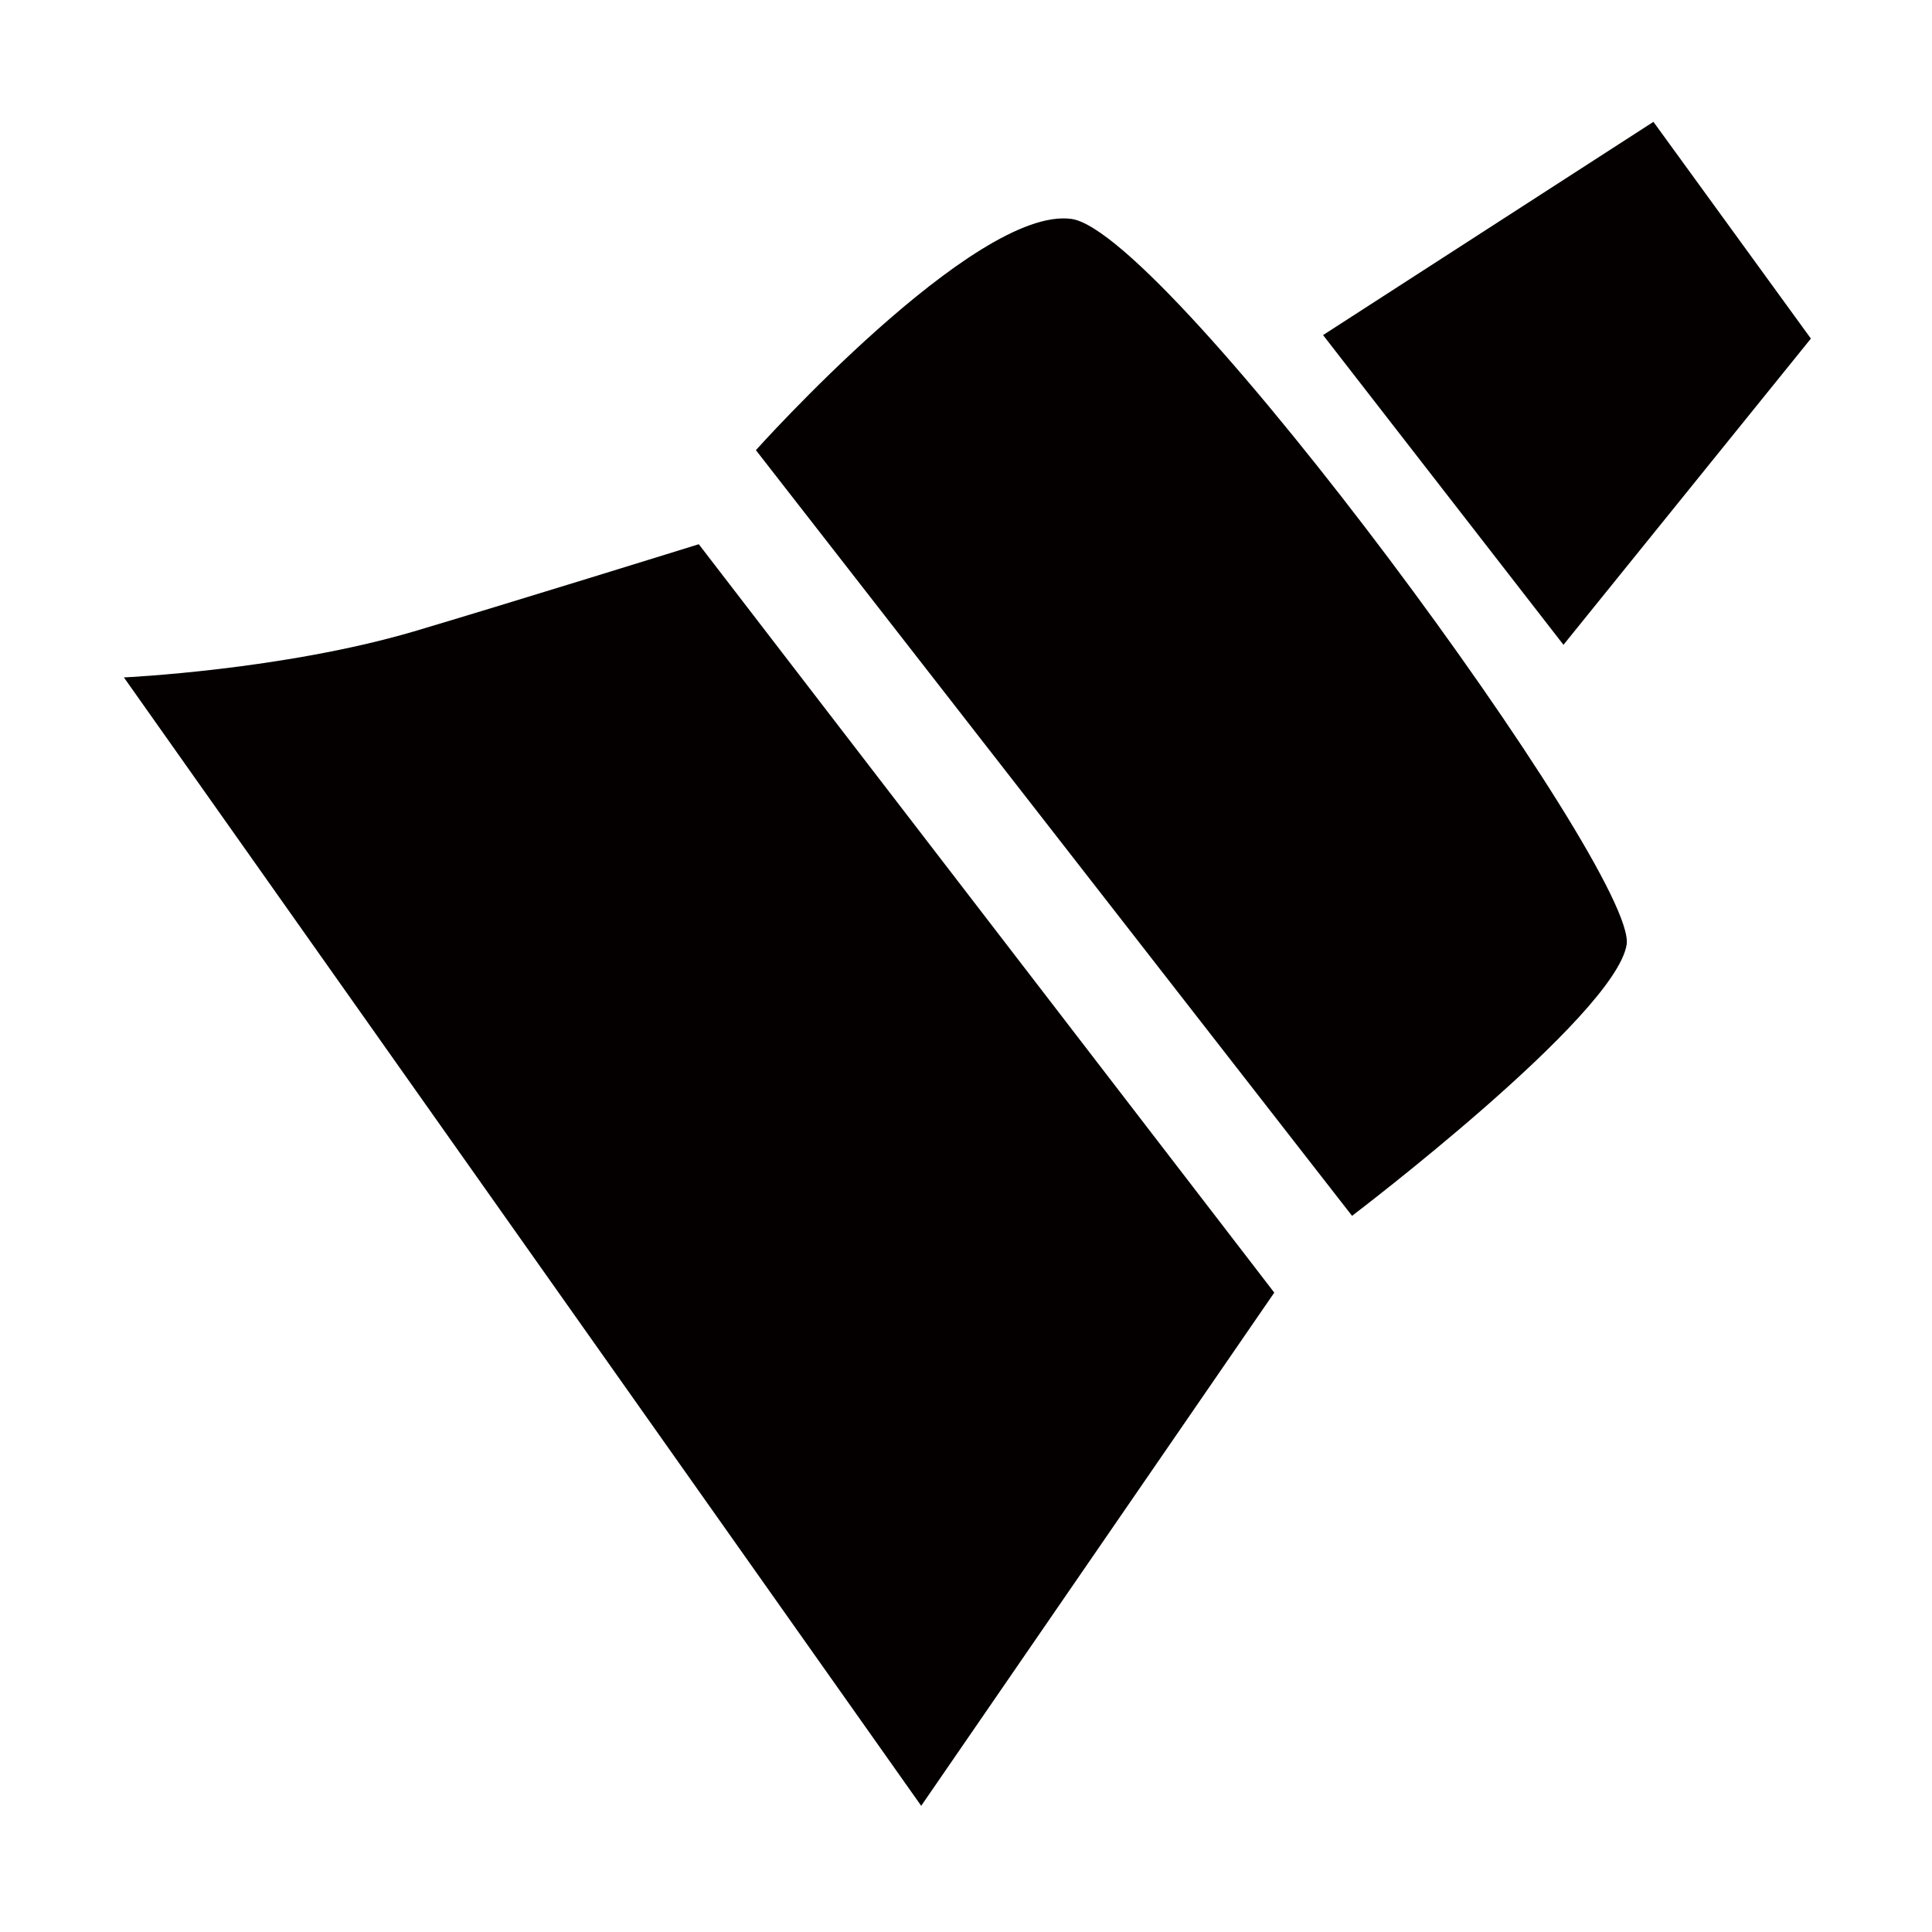 <?xml version="1.0" standalone="no"?><!DOCTYPE svg PUBLIC "-//W3C//DTD SVG 1.1//EN" "http://www.w3.org/Graphics/SVG/1.1/DTD/svg11.dtd"><svg t="1686498894609" class="icon" viewBox="0 0 1024 1024" version="1.1" xmlns="http://www.w3.org/2000/svg" p-id="8210" xmlns:xlink="http://www.w3.org/1999/xlink" width="200" height="200"><path d="M701.248 177.6l175.104-113.024 83.456 114.88-131.136 162.304-127.424-164.16z m-133.376-61.568c51.264 6.976 300.608 346.624 294.272 384.704s-145.536 143.68-145.536 143.68L400.64 238.592s116.032-129.6 167.232-122.56zM370.368 288.448l305.024 396.672-187.136 272L65.664 359.04s83.776-3.84 153.536-24.32c45.632-13.504 151.232-46.272 151.168-46.272z" fill="#040000" p-id="8211"></path></svg>